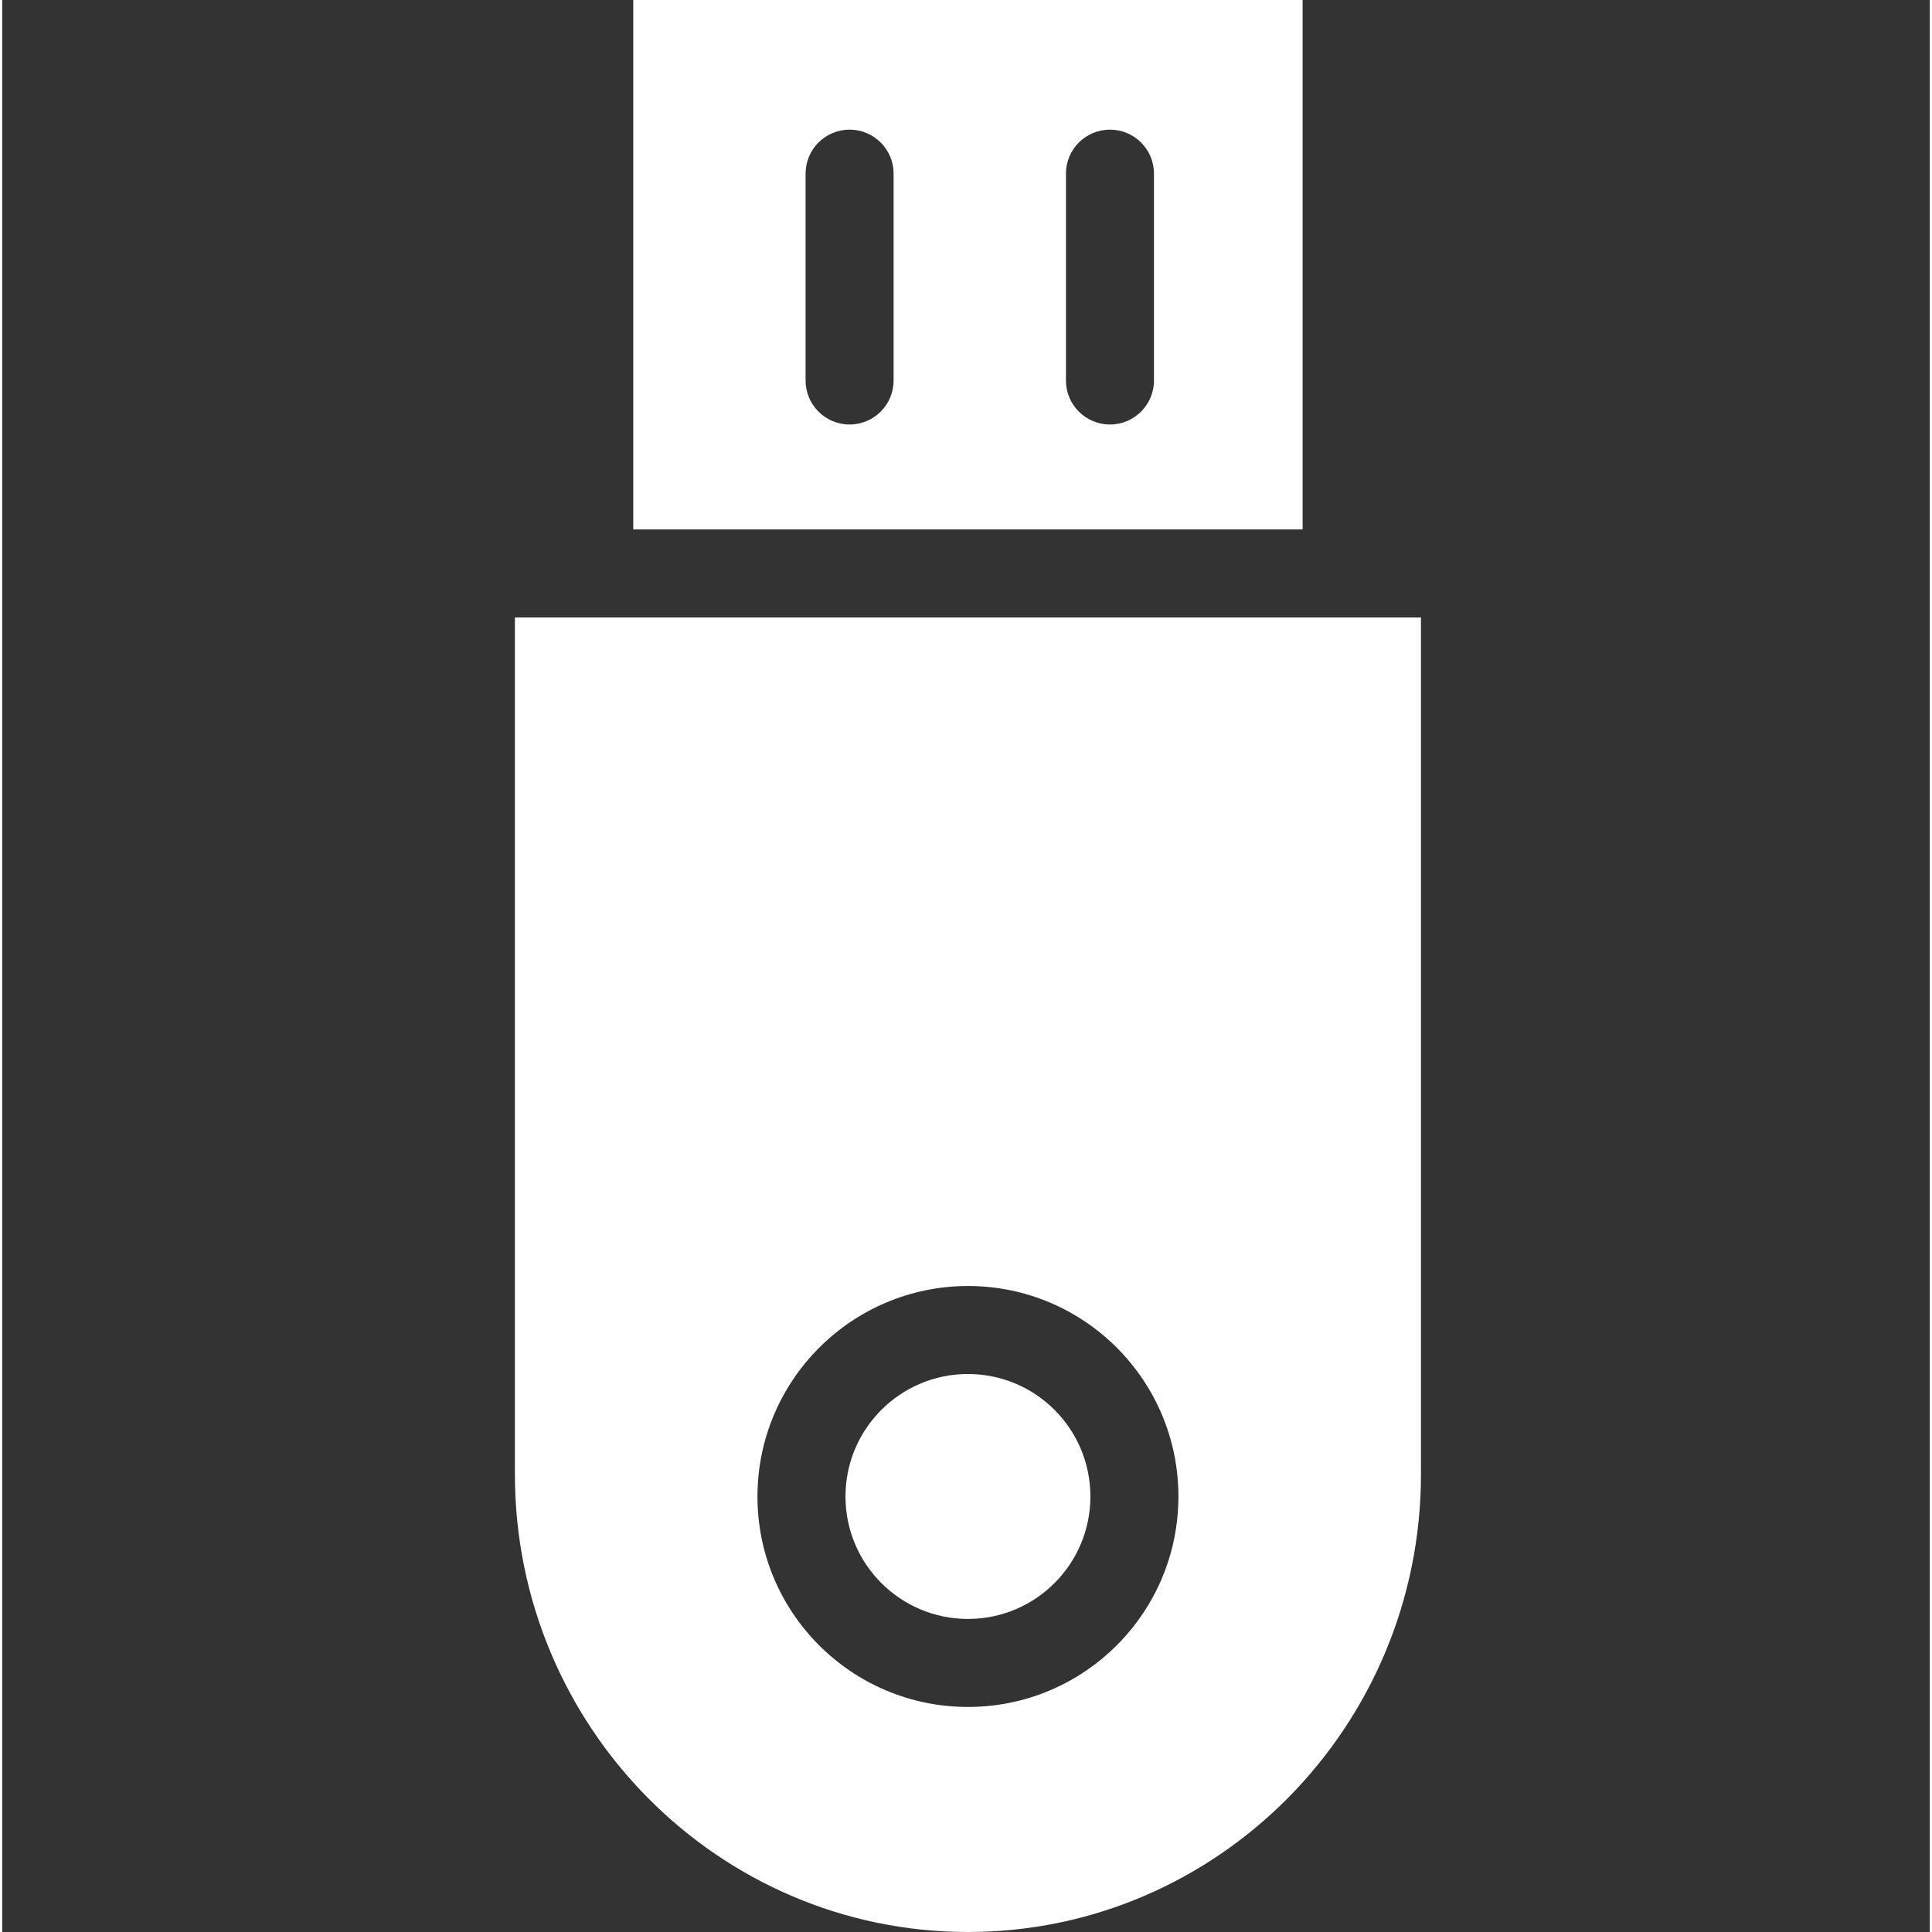 <svg height="439pt" viewBox="-116 0 438 439" width="439pt" 
    xmlns="http://www.w3.org/2000/svg">
    <rect x="-116" y="0" width="438" height="439" fill="#333333" stroke="none"/>
    <path fill="#ffffff" d="m131.266 340.039c0 15.367-12.457 27.824-27.824 27.824-15.367 0-27.828-12.457-27.828-27.824 0-15.367 12.461-27.828 27.828-27.828 15.367 0 27.824 12.461 27.824 27.828zm0 0"/>
    <path fill="#ffffff" d="m179.492 0h-152.102v120.297h152.102zm-92.941 86.457c0 5.523-4.477 10-10 10-5.523 0-10-4.477-10-10v-47c0-5.523 4.477-10 10-10 5.523 0 10 4.477 10 10zm59.16 0c0 5.523-4.477 10-10 10-5.523 0-10-4.477-10-10v-47c0-5.523 4.477-10 10-10 5.523 0 10 4.477 10 10zm0 0"/>
    <path fill="#ffffff" d="m.5 334.984c0 57.352 46.18 104.016 102.941 104.016 56.762 0 102.941-46.66 102.941-104.016v-194.684h-205.883zm102.941-42.773c26.414 0 47.824 21.414 47.824 47.828 0 26.414-21.41 47.824-47.824 47.824-26.414 0-47.828-21.41-47.828-47.824.031-26.402 21.426-47.797 47.828-47.828zm0 0"/>
</svg>
